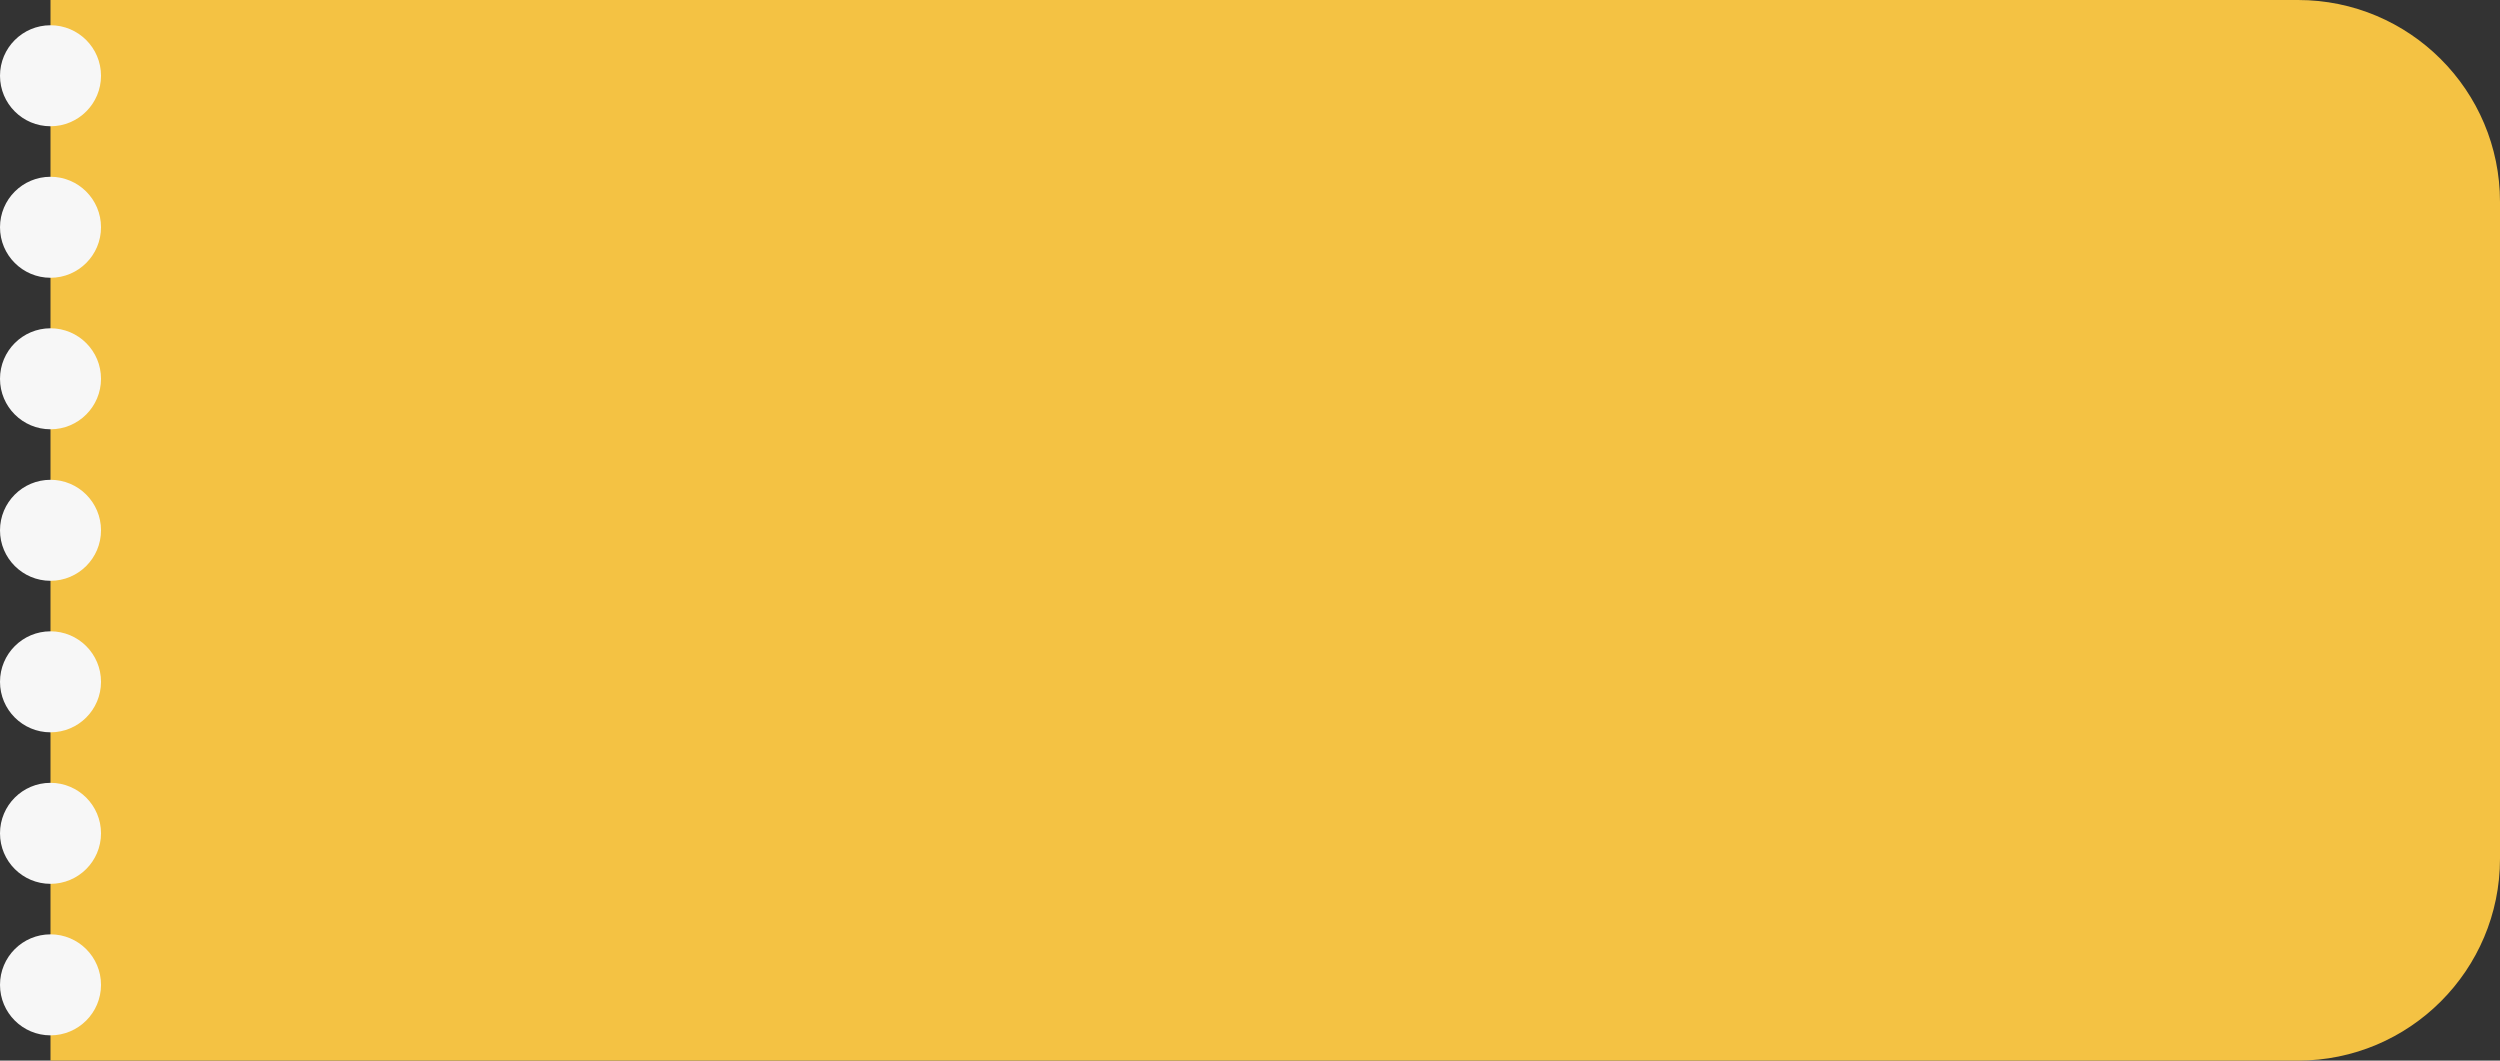 <svg width="99" height="42" viewBox="0 0 99 42" fill="none" xmlns="http://www.w3.org/2000/svg">
<rect x="0" y="0" width="99" height="42" fill="#333333" stroke="none"/>
<path d="M2 0H91C95.418 0 99 3.582 99 8V34C99 38.418 95.418 42 91 42H2V0Z" fill="#F4C243"/>
<circle cx="2" cy="15" r="2" fill="#F7F7F7"/>
<circle cx="2" cy="9" r="2" fill="#F7F7F7"/>
<circle cx="2" cy="3" r="2" fill="#F7F7F7"/>
<circle cx="2" cy="39" r="2" fill="#F7F7F7"/>
<circle cx="2" cy="33" r="2" fill="#F7F7F7"/>
<circle cx="2" cy="21" r="2" fill="#F7F7F7"/>
<circle cx="2" cy="27" r="2" fill="#F7F7F7"/>
</svg>
